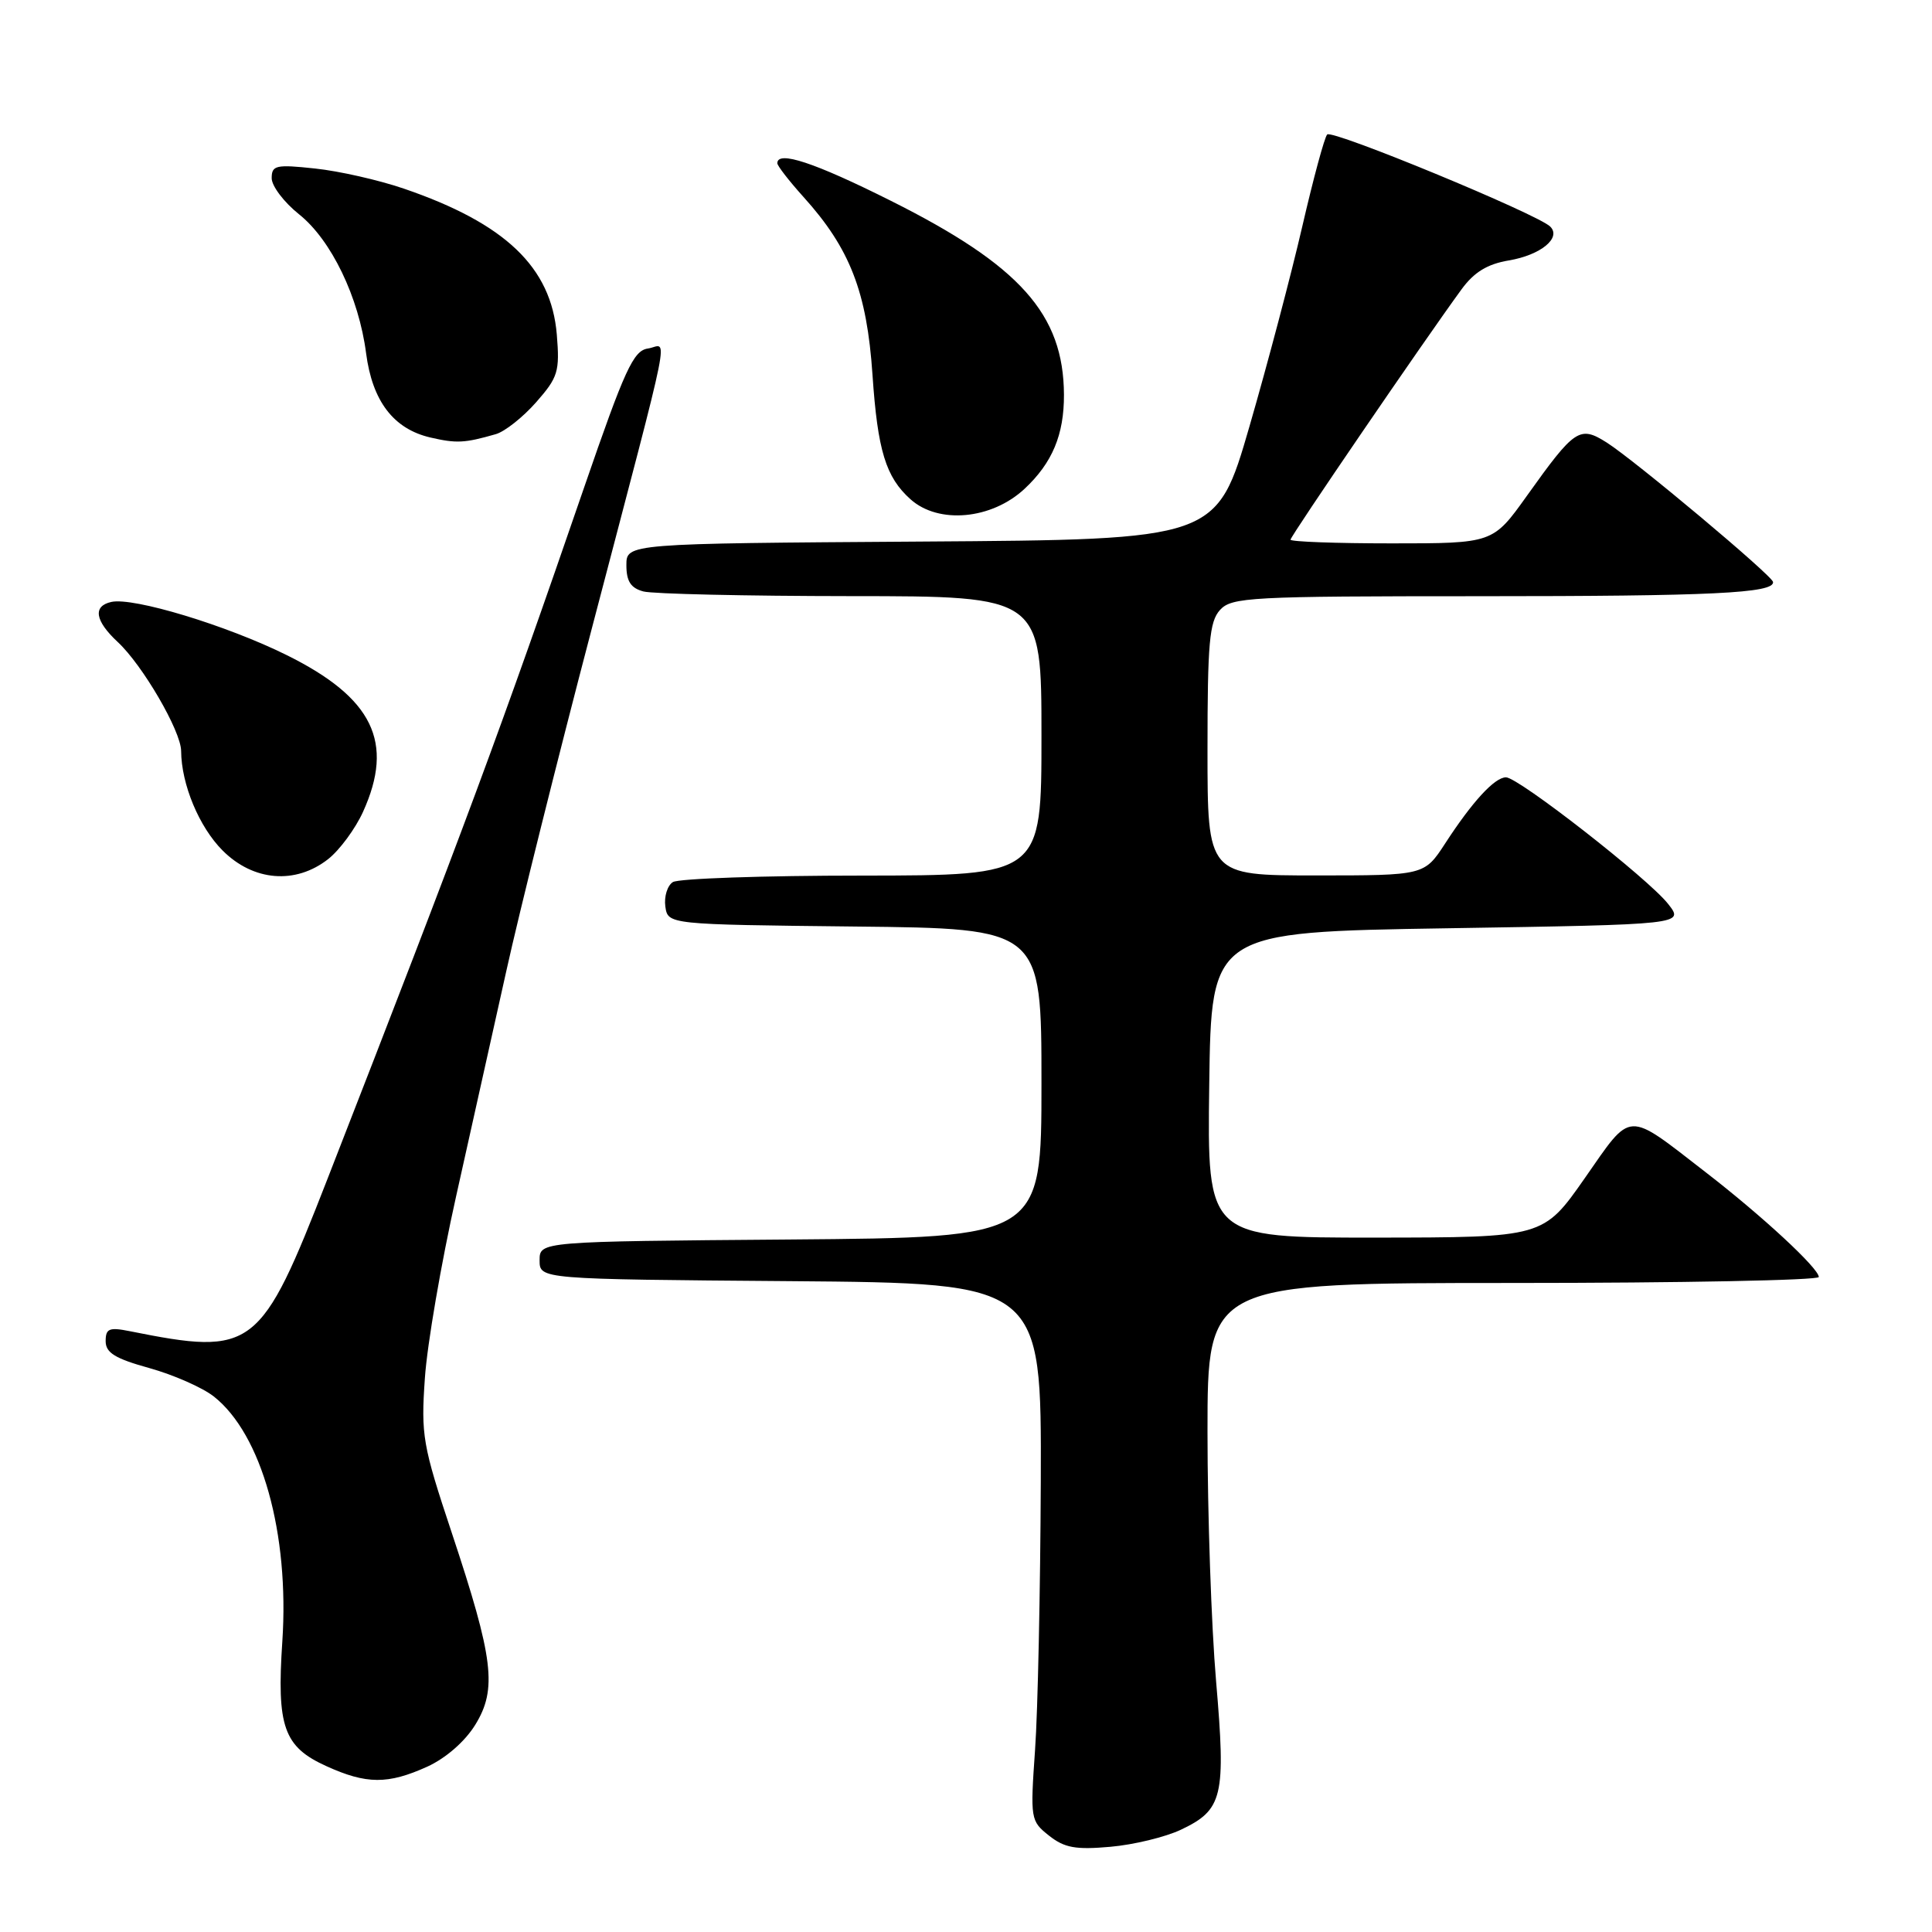 <?xml version="1.0" encoding="UTF-8" standalone="no"?>
<!DOCTYPE svg PUBLIC "-//W3C//DTD SVG 1.1//EN" "http://www.w3.org/Graphics/SVG/1.1/DTD/svg11.dtd" >
<svg xmlns="http://www.w3.org/2000/svg" xmlns:xlink="http://www.w3.org/1999/xlink" version="1.1" viewBox="0 0 256 256">
 <g >
 <path fill="currentColor"
d=" M 156.47 242.45 C 162.04 239.81 162.45 238.07 161.14 222.80 C 160.51 215.48 160.00 200.61 160.00 189.75 C 160.00 170.00 160.00 170.00 200.50 170.00 C 222.78 170.00 241.00 169.64 241.00 169.21 C 241.00 168.06 233.52 161.13 226.00 155.32 C 215.39 147.11 216.31 147.06 210.00 156.10 C 204.50 163.97 204.50 163.97 182.23 163.99 C 159.96 164.00 159.96 164.00 160.23 143.75 C 160.50 123.50 160.50 123.50 191.84 123.00 C 223.18 122.50 223.18 122.50 221.03 119.77 C 218.40 116.42 201.20 103.00 199.55 103.00 C 198.05 103.00 195.09 106.22 191.50 111.75 C 188.73 116.00 188.73 116.00 174.37 116.00 C 160.00 116.00 160.00 116.00 160.00 99.33 C 160.00 85.22 160.25 82.38 161.65 80.83 C 163.19 79.13 165.60 79.00 196.03 79.00 C 226.84 79.00 235.08 78.60 234.94 77.12 C 234.87 76.30 216.64 61.02 212.90 58.64 C 209.31 56.37 208.67 56.80 202.32 65.70 C 197.82 72.00 197.82 72.00 184.41 72.00 C 177.04 72.00 171.00 71.78 171.00 71.51 C 171.00 71.04 188.72 45.10 193.66 38.34 C 195.32 36.07 197.07 34.99 199.92 34.51 C 204.15 33.80 206.93 31.52 205.41 30.02 C 203.73 28.37 176.51 17.12 175.86 17.82 C 175.50 18.19 174.02 23.68 172.56 30.00 C 171.10 36.33 167.95 48.25 165.56 56.50 C 161.21 71.50 161.21 71.50 122.10 71.76 C 83.00 72.02 83.00 72.02 83.00 74.89 C 83.00 77.03 83.58 77.92 85.25 78.37 C 86.49 78.70 98.86 78.98 112.75 78.99 C 138.00 79.00 138.00 79.00 138.00 97.50 C 138.00 116.00 138.00 116.00 114.25 116.02 C 101.19 116.02 89.90 116.41 89.16 116.88 C 88.43 117.34 87.98 118.80 88.16 120.11 C 88.50 122.50 88.50 122.50 113.25 122.77 C 138.00 123.03 138.00 123.03 138.00 143.50 C 138.00 163.97 138.00 163.97 104.75 164.24 C 71.50 164.50 71.50 164.50 71.50 167.00 C 71.50 169.50 71.50 169.50 104.75 169.76 C 138.00 170.03 138.00 170.03 137.91 196.26 C 137.85 210.69 137.52 226.72 137.15 231.87 C 136.51 241.04 136.55 241.29 139.00 243.23 C 141.04 244.85 142.53 245.12 147.13 244.71 C 150.22 244.44 154.42 243.42 156.47 242.45 Z  M 56.60 234.10 C 59.06 232.98 61.60 230.77 62.97 228.55 C 65.90 223.80 65.41 219.79 59.86 203.10 C 56.00 191.50 55.77 190.19 56.30 182.60 C 56.60 178.15 58.47 167.30 60.44 158.50 C 62.41 149.70 65.40 136.27 67.09 128.66 C 68.77 121.04 73.88 100.57 78.45 83.16 C 89.38 41.45 88.51 45.79 85.85 46.18 C 83.93 46.46 82.79 48.94 77.43 64.50 C 66.38 96.61 61.53 109.69 43.39 156.22 C 34.52 178.97 33.61 179.67 17.20 176.39 C 14.47 175.84 14.00 176.04 14.00 177.71 C 14.00 179.25 15.25 180.02 19.80 181.28 C 22.99 182.17 26.83 183.86 28.33 185.04 C 34.68 190.04 38.36 203.20 37.41 217.50 C 36.65 228.80 37.59 231.46 43.24 234.02 C 48.56 236.44 51.40 236.45 56.60 234.10 Z  M 43.49 113.83 C 45.01 112.63 47.08 109.82 48.10 107.58 C 52.29 98.35 49.42 92.46 37.98 86.80 C 30.03 82.86 17.66 79.11 14.75 79.76 C 12.27 80.31 12.58 82.26 15.61 85.08 C 18.90 88.14 23.98 96.87 24.00 99.50 C 24.03 103.94 26.39 109.59 29.50 112.70 C 33.58 116.78 39.16 117.23 43.49 113.83 Z  M 135.76 64.77 C 139.44 61.33 141.00 57.60 140.98 52.30 C 140.93 41.63 135.17 35.18 118.03 26.60 C 107.89 21.52 103.00 19.91 103.00 21.63 C 103.00 21.97 104.56 23.98 106.46 26.09 C 112.63 32.92 114.87 38.68 115.61 49.67 C 116.29 59.70 117.37 63.23 120.65 66.16 C 124.37 69.49 131.40 68.84 135.76 64.77 Z  M 65.69 57.53 C 66.89 57.19 69.30 55.28 71.05 53.29 C 73.95 49.99 74.18 49.22 73.78 44.33 C 73.04 35.40 66.95 29.59 53.50 24.99 C 50.20 23.86 44.91 22.66 41.75 22.33 C 36.56 21.77 36.00 21.90 36.00 23.61 C 36.00 24.65 37.63 26.80 39.62 28.39 C 43.89 31.79 47.55 39.38 48.51 46.81 C 49.34 53.16 52.14 56.83 57.02 57.97 C 60.49 58.77 61.55 58.72 65.69 57.53 Z "/>
</g>
</svg>